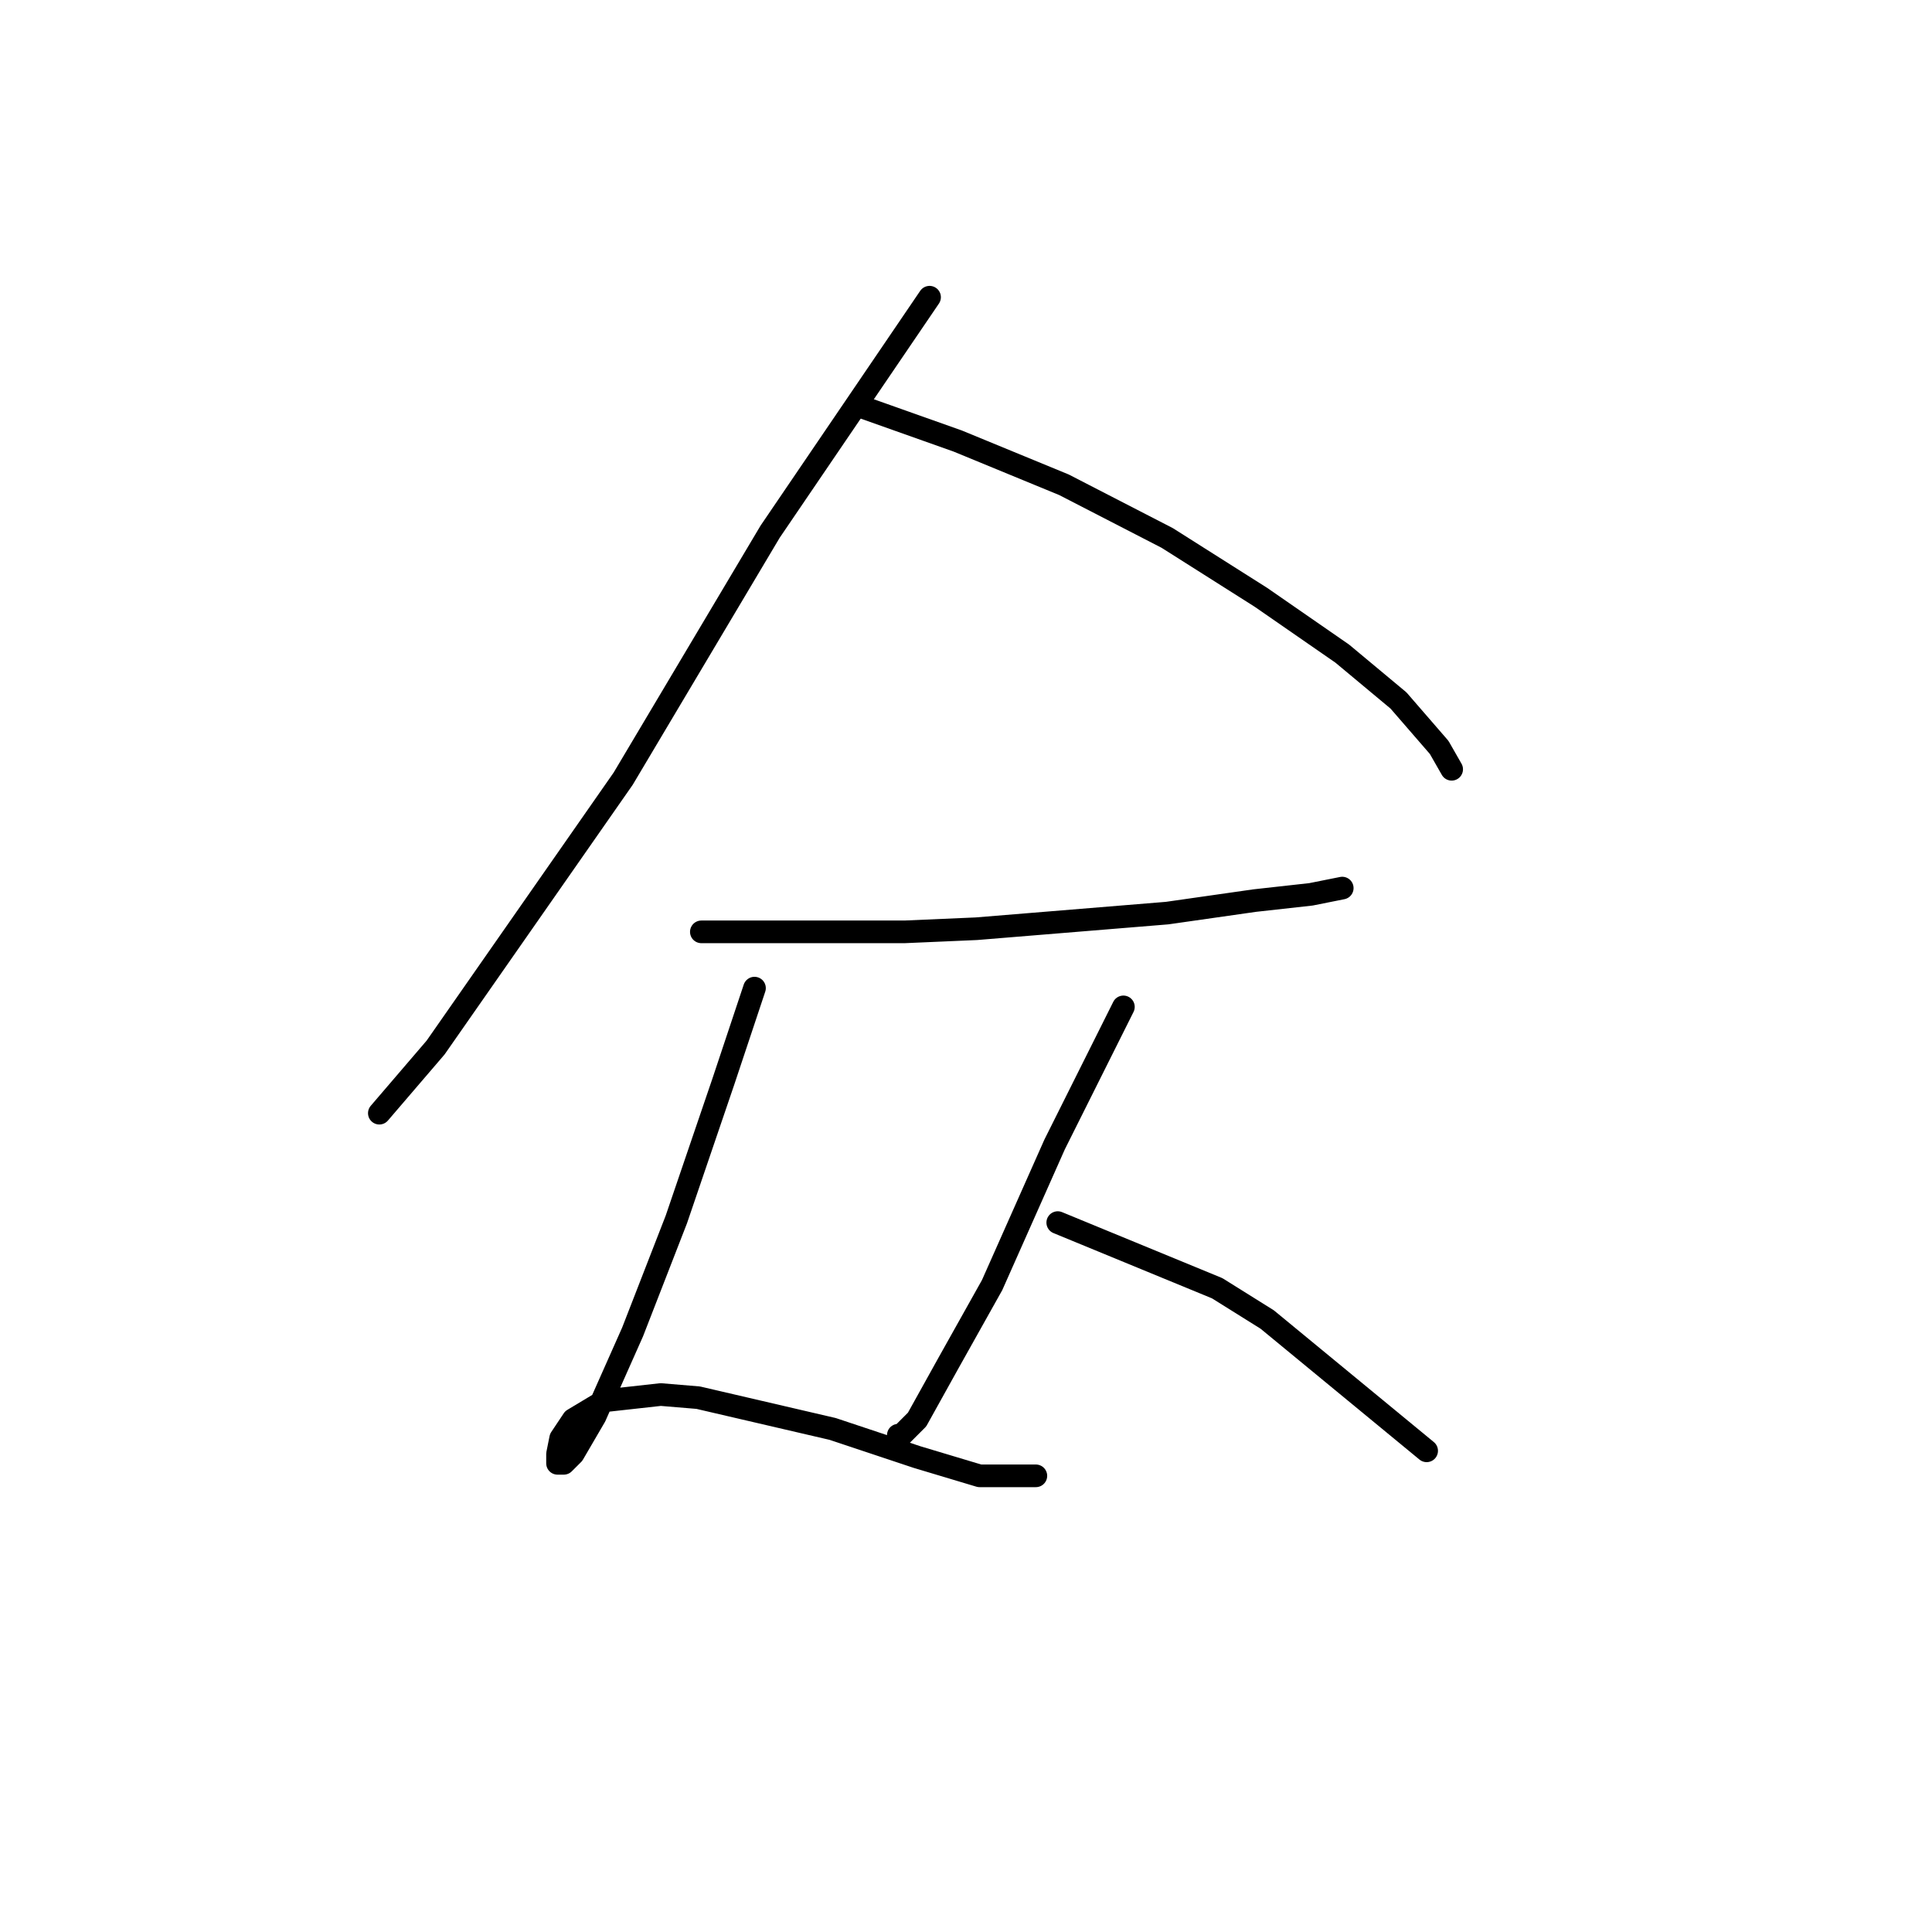 <?xml version="1.0" standalone="no"?>
    <svg width="256" height="256" xmlns="http://www.w3.org/2000/svg" version="1.1">
    <polyline stroke="black" stroke-width="3" stroke-linecap="round" fill="transparent" stroke-linejoin="round" points="123.172 39.382 102.046 70.451 82.576 103.177 57.721 138.803 50.264 147.502 50.264 147.502 " />
        <polyline stroke="black" stroke-width="3" stroke-linecap="round" fill="transparent" stroke-linejoin="round" points="114.059 53.881 126.901 58.438 140.985 64.237 154.656 71.28 167.083 79.15 177.854 86.607 185.31 92.821 190.696 99.035 192.353 101.934 192.353 101.934 " />
        <polyline stroke="black" stroke-width="3" stroke-linecap="round" fill="transparent" stroke-linejoin="round" points="92.932 123.475 119.858 123.475 129.386 123.061 154.656 120.99 166.255 119.333 173.711 118.504 177.854 117.676 177.854 117.676 " />
        <polyline stroke="black" stroke-width="3" stroke-linecap="round" fill="transparent" stroke-linejoin="round" points="99.974 130.932 95.832 143.36 89.618 161.587 83.818 176.5 78.847 187.685 75.948 192.656 74.705 193.898 73.876 193.898 73.876 192.656 74.291 190.584 75.948 188.099 80.09 185.613 87.547 184.785 92.518 185.199 110.331 189.342 121.515 193.07 129.801 195.555 137.257 195.555 137.257 195.555 " />
        <polyline stroke="black" stroke-width="3" stroke-linecap="round" fill="transparent" stroke-linejoin="round" points="148.856 133.418 139.743 151.645 131.458 170.286 125.658 180.642 121.515 188.099 119.444 190.17 119.03 190.17 119.03 190.17 " />
        <polyline stroke="black" stroke-width="3" stroke-linecap="round" fill="transparent" stroke-linejoin="round" points="140.157 162.001 161.284 170.7 167.912 174.843 189.039 192.241 189.039 192.241 " />
        </svg>